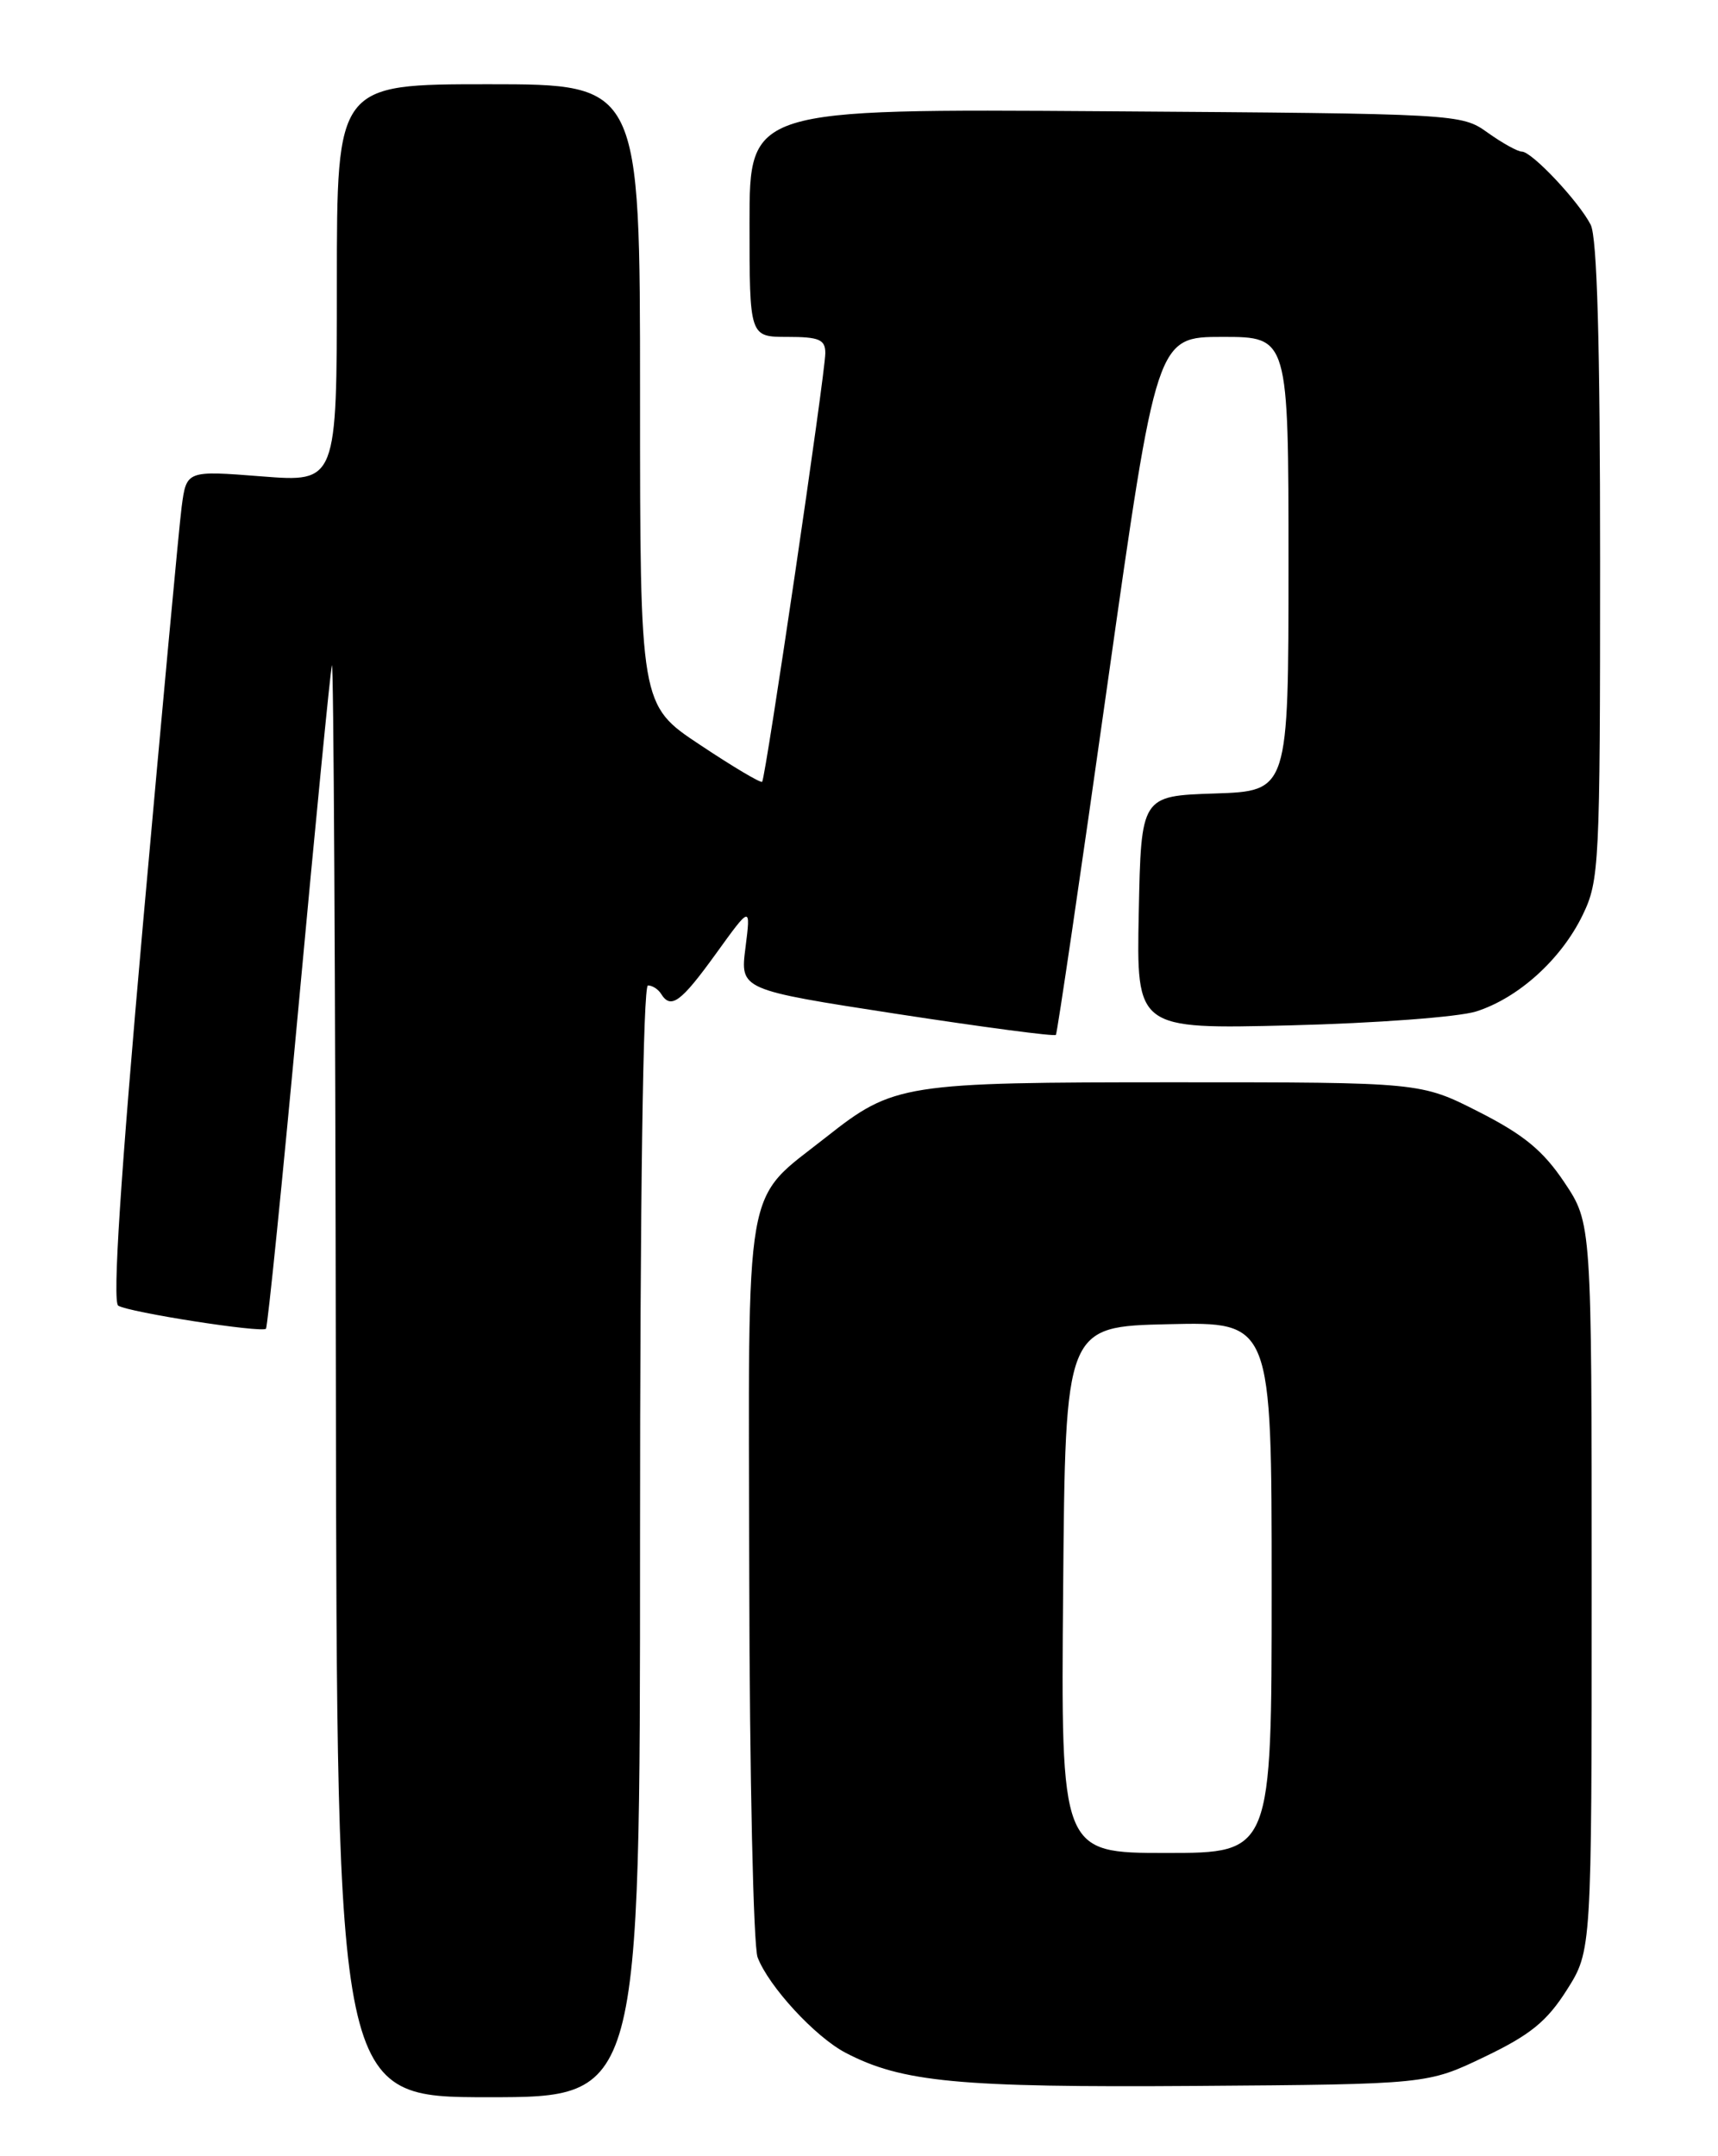 <?xml version="1.0" encoding="UTF-8" standalone="no"?>
<!DOCTYPE svg PUBLIC "-//W3C//DTD SVG 1.1//EN" "http://www.w3.org/Graphics/SVG/1.1/DTD/svg11.dtd" >
<svg xmlns="http://www.w3.org/2000/svg" xmlns:xlink="http://www.w3.org/1999/xlink" version="1.1" viewBox="0 0 204 256">
 <g >
 <path fill="currentColor"
d=" M 76.00 183.00 C 76.00 142.43 76.36 117.00 76.94 117.00 C 77.46 117.00 78.16 117.45 78.50 118.00 C 79.66 119.87 80.84 119.01 85.00 113.25 C 89.15 107.50 89.15 107.50 88.52 112.51 C 87.88 117.51 87.88 117.51 106.49 120.38 C 116.72 121.95 125.22 123.08 125.38 122.87 C 125.54 122.67 128.30 103.94 131.50 81.25 C 137.34 40.00 137.34 40.00 145.17 40.00 C 153.00 40.00 153.00 40.00 153.00 66.96 C 153.00 93.92 153.00 93.92 144.25 94.21 C 135.50 94.50 135.50 94.50 135.22 108.35 C 134.94 122.19 134.94 122.19 153.22 121.74 C 163.28 121.49 173.20 120.75 175.28 120.09 C 180.30 118.50 185.39 113.89 187.93 108.64 C 189.91 104.55 190.00 102.74 190.00 66.62 C 190.00 40.72 189.65 28.18 188.88 26.68 C 187.46 23.91 181.90 18.00 180.71 18.00 C 180.21 18.00 178.39 16.99 176.65 15.75 C 173.52 13.51 173.24 13.50 131.25 13.21 C 89.00 12.92 89.00 12.92 89.00 26.46 C 89.00 40.00 89.00 40.00 93.50 40.00 C 97.27 40.00 98.00 40.31 98.00 41.92 C 98.00 44.32 90.91 92.38 90.50 92.82 C 90.33 93.00 87.00 91.02 83.10 88.42 C 76.00 83.71 76.00 83.71 76.00 46.85 C 76.00 10.00 76.00 10.00 58.00 10.00 C 40.00 10.00 40.00 10.00 40.00 33.63 C 40.00 57.26 40.00 57.26 31.07 56.56 C 22.14 55.86 22.14 55.86 21.57 60.18 C 21.26 62.56 19.21 84.72 17.00 109.44 C 14.30 139.78 13.34 154.59 14.04 155.02 C 15.33 155.82 31.06 158.27 31.58 157.76 C 31.78 157.55 33.55 140.08 35.50 118.94 C 37.45 97.80 39.21 79.83 39.41 79.00 C 39.61 78.17 39.82 116.09 39.88 163.25 C 40.00 249.00 40.00 249.00 58.00 249.00 C 76.00 249.00 76.00 249.00 76.00 183.00 Z  M 176.29 244.20 C 181.71 241.60 183.67 240.01 186.04 236.28 C 189.00 231.61 189.00 231.61 189.00 188.42 C 189.00 145.23 189.00 145.23 185.75 140.37 C 183.23 136.61 180.95 134.73 175.60 132.01 C 168.70 128.50 168.70 128.50 139.60 128.50 C 107.21 128.50 106.13 128.67 98.10 135.01 C 88.21 142.83 88.87 139.03 88.97 187.49 C 89.01 210.87 89.46 231.08 89.96 232.39 C 91.27 235.84 96.80 241.84 100.40 243.72 C 107.09 247.22 113.79 247.86 142.00 247.66 C 169.50 247.46 169.50 247.46 176.29 244.20 Z  M 126.24 188.75 C 126.50 157.50 126.50 157.50 138.75 157.22 C 151.00 156.94 151.00 156.94 151.00 188.47 C 151.00 220.00 151.00 220.00 138.49 220.00 C 125.97 220.00 125.97 220.00 126.24 188.75 Z "/>
</g>
</svg>